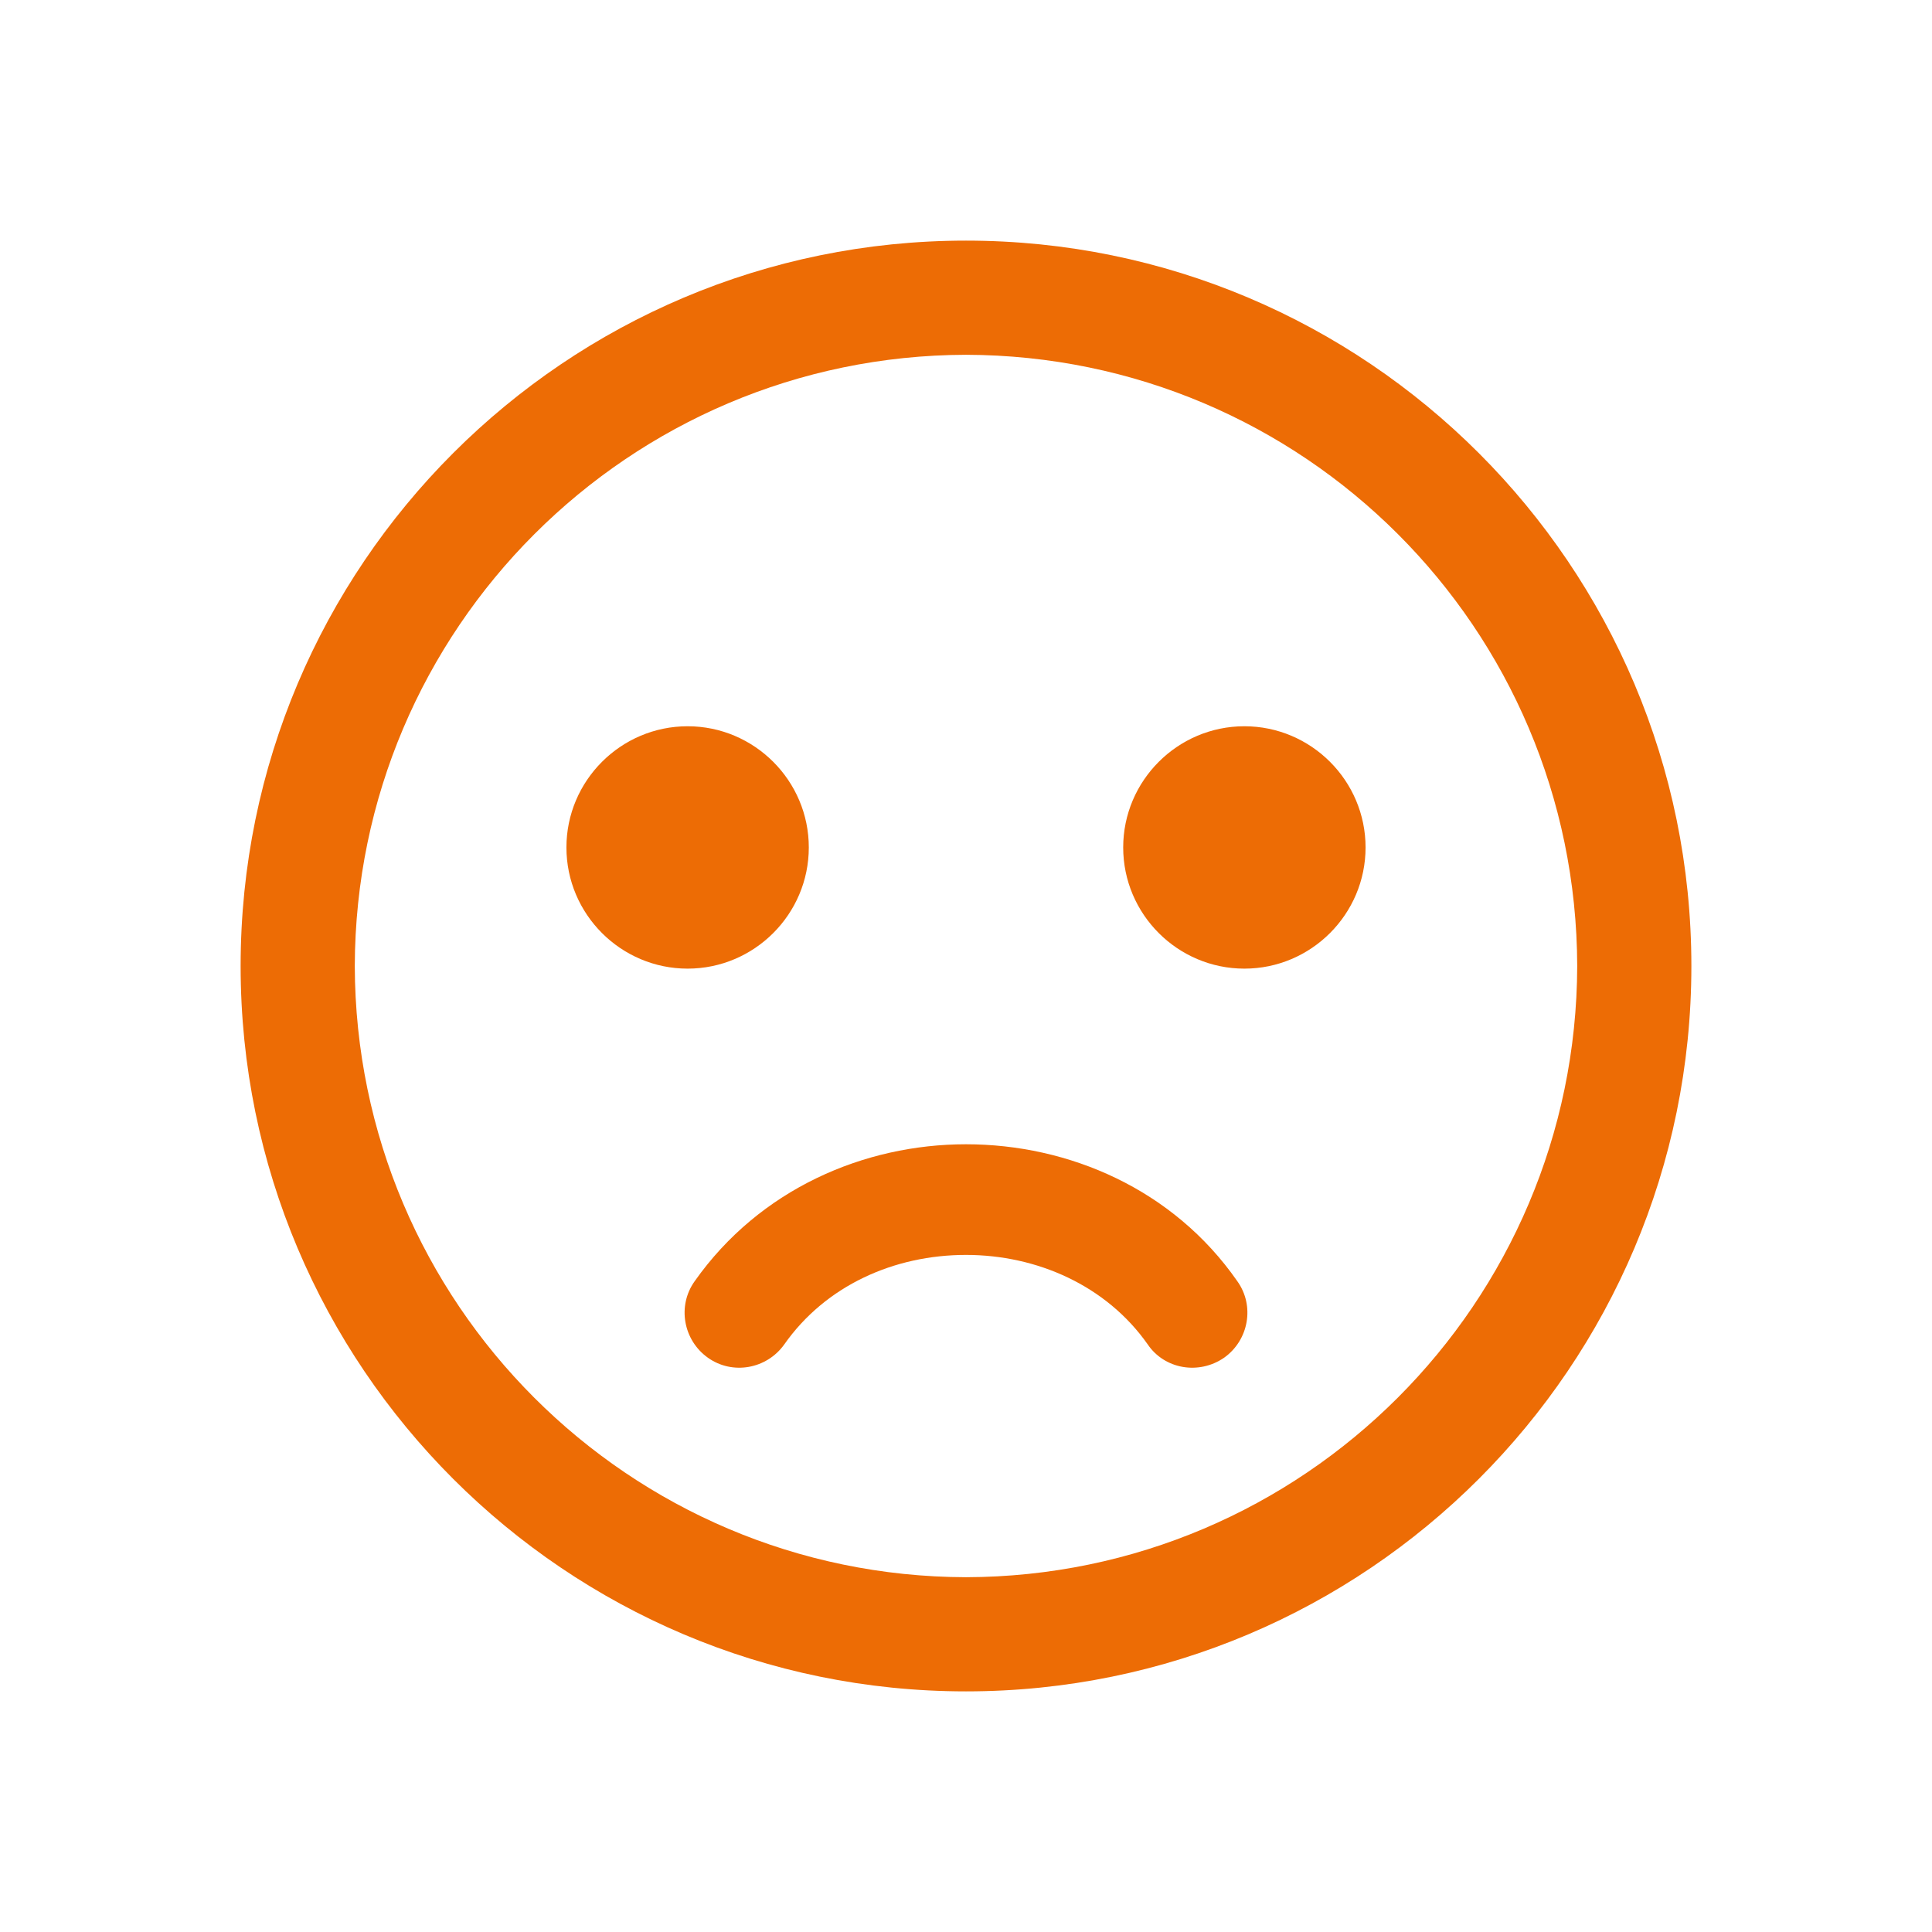 <?xml version="1.0" encoding="utf-8"?>
<!-- Generator: Adobe Illustrator 24.3.0, SVG Export Plug-In . SVG Version: 6.00 Build 0)  -->
<svg version="1.1" id="Layer_1" xmlns="http://www.w3.org/2000/svg" xmlns:xlink="http://www.w3.org/1999/xlink" x="0px" y="0px"
	 viewBox="0 0 22 22" style="enable-background:new 0 0 22 22;" xml:space="preserve">
<style type="text/css">
	.st0{fill:#58B75F;}
	.st1{fill:#0377BE;}
	.st2{fill:#ED6C05;}
	.st3{fill:#C52826;}
	.st4{fill:#4D433E;}
	.st5{opacity:0;fill:#0377BE;}
</style>
<g>
	<rect class="st5" width="22" height="22"/>
	<path class="st2" d="M11,2.74c-4.56,0-8.26,3.7-8.26,8.26c0,4.56,3.7,8.26,8.26,8.26c4.56,0,8.26-3.7,8.26-8.26
		C19.26,6.44,15.56,2.74,11,2.74 M11,17.96C7.16,17.95,4.05,14.84,4.04,11C4.05,7.16,7.16,4.05,11,4.04
		c3.84,0.01,6.95,3.11,6.96,6.96C17.95,14.84,14.84,17.95,11,17.96 M9.21,9.65c0-0.76-0.62-1.38-1.38-1.38S6.45,8.89,6.45,9.65
		c0,0.76,0.62,1.38,1.38,1.38S9.21,10.41,9.21,9.65 M14.17,8.27c-0.76,0-1.38,0.62-1.38,1.38c0,0.76,0.62,1.38,1.38,1.38
		c0.76,0,1.38-0.62,1.38-1.38C15.55,8.89,14.93,8.27,14.17,8.27 M13.94,15.46c0.28-0.2,0.35-0.59,0.15-0.87
		c-0.73-1.05-1.92-1.56-3.09-1.56h0c-1.16,0-2.35,0.51-3.09,1.56c-0.2,0.28-0.13,0.67,0.15,0.87c0.28,0.2,0.67,0.13,0.87-0.15
		c0.47-0.67,1.25-1.02,2.07-1.02c0.81,0,1.6,0.35,2.07,1.02C13.26,15.59,13.65,15.66,13.94,15.46"/>
</g>
</svg>
